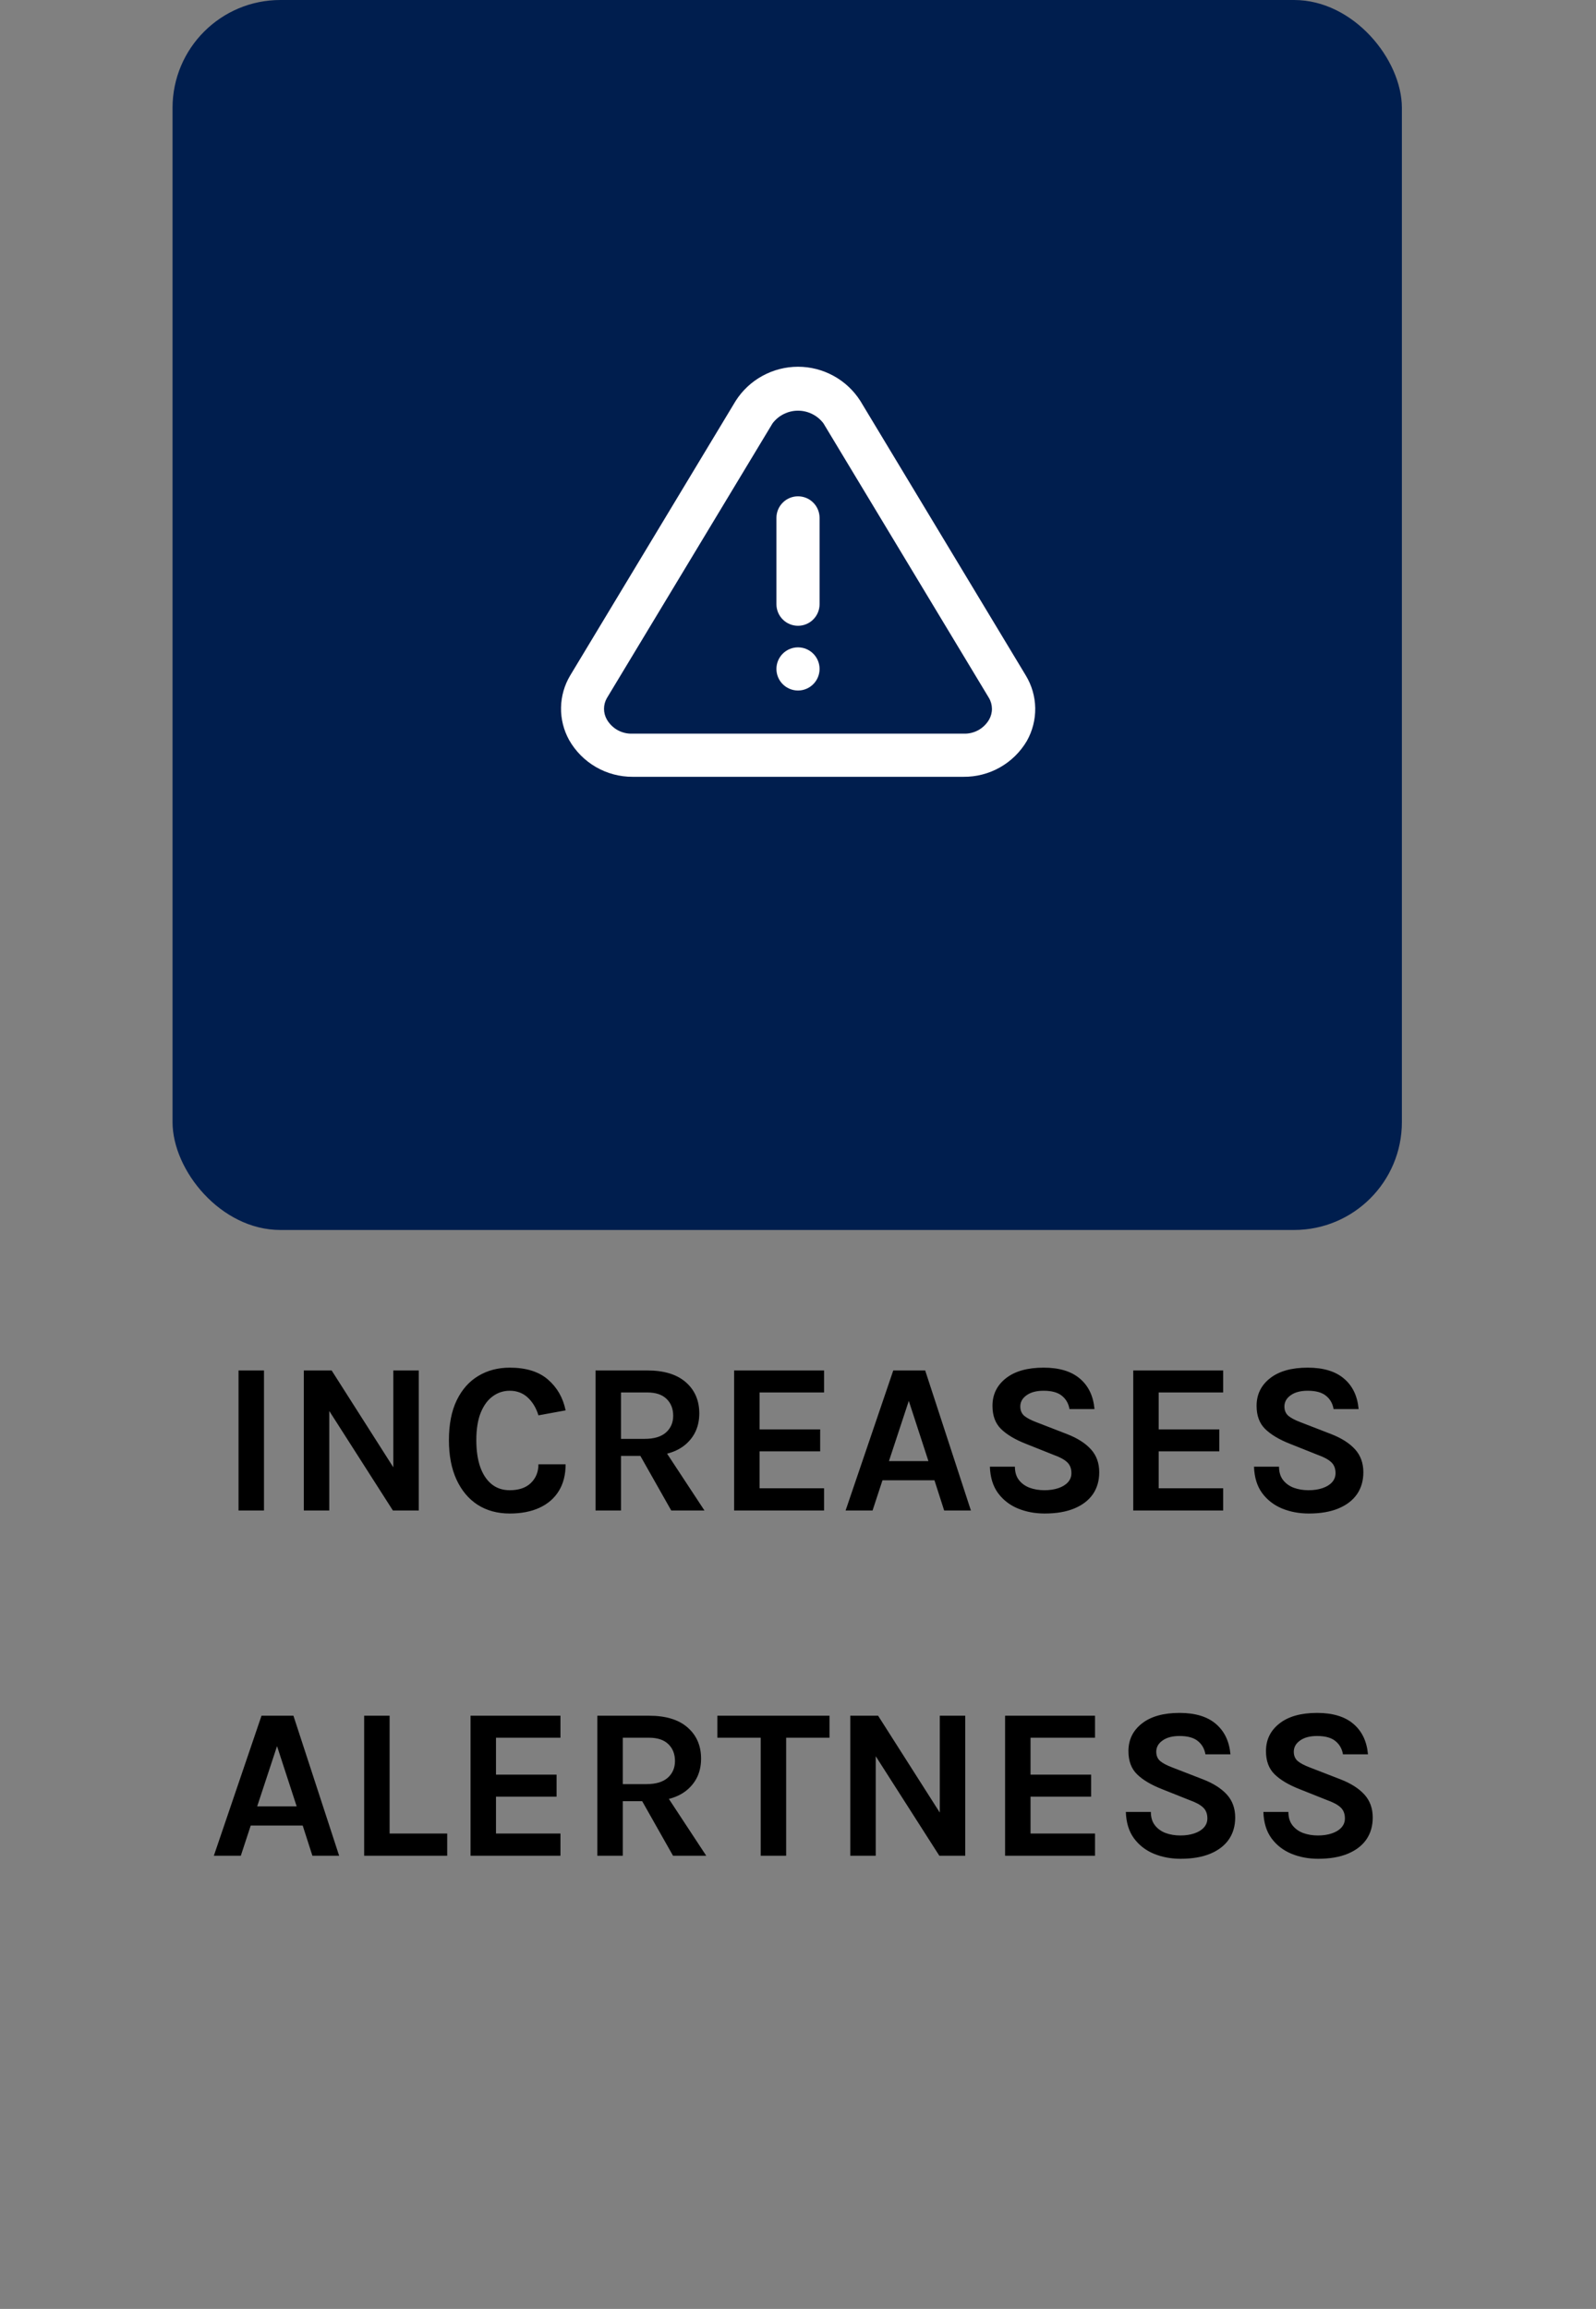 <svg width="74" height="107" viewBox="0 0 74 107" fill="none" xmlns="http://www.w3.org/2000/svg">
<rect x="0" y="0" width="74" height="107" fill="#808080" stroke="none"/>
<path d="M11.06 70V63.51H12.24V70H11.06ZM14.087 63.51H15.377L18.327 68.14H18.237V63.51H19.417V70H18.217L15.077 65.09H15.267V70H14.087V63.51ZM23.635 70.14C23.065 70.14 22.568 70.005 22.145 69.735C21.725 69.462 21.398 69.072 21.165 68.565C20.931 68.058 20.815 67.45 20.815 66.74C20.815 66.007 20.935 65.392 21.175 64.895C21.418 64.395 21.751 64.018 22.175 63.765C22.601 63.508 23.088 63.38 23.635 63.38C24.391 63.38 24.981 63.563 25.405 63.93C25.831 64.297 26.105 64.773 26.225 65.36L24.965 65.59C24.861 65.25 24.696 64.975 24.47 64.765C24.243 64.555 23.965 64.45 23.635 64.45C23.345 64.45 23.083 64.535 22.85 64.705C22.616 64.872 22.43 65.125 22.29 65.465C22.153 65.805 22.085 66.23 22.085 66.74C22.085 67.22 22.145 67.633 22.265 67.98C22.388 68.327 22.565 68.593 22.795 68.78C23.025 68.967 23.305 69.06 23.635 69.06C24.058 69.06 24.385 68.948 24.615 68.725C24.848 68.498 24.965 68.21 24.965 67.86H26.225C26.225 68.343 26.12 68.755 25.91 69.095C25.703 69.432 25.406 69.69 25.02 69.87C24.633 70.05 24.171 70.14 23.635 70.14ZM27.613 70V63.51H30.013C30.789 63.51 31.384 63.692 31.798 64.055C32.214 64.418 32.423 64.9 32.423 65.5C32.423 66.09 32.214 66.567 31.798 66.93C31.384 67.29 30.789 67.47 30.013 67.47H28.793V70H27.613ZM31.123 70L29.403 66.96H30.663L32.663 70H31.123ZM28.793 66.68H29.893C30.326 66.68 30.654 66.582 30.878 66.385C31.101 66.185 31.213 65.927 31.213 65.61C31.213 65.287 31.111 65.027 30.908 64.83C30.704 64.63 30.406 64.53 30.013 64.53H28.793V66.68ZM34.038 70V63.51H38.208V64.53H35.218V66.24H38.028V67.26H35.218V68.97H38.208V70H34.038ZM39.207 70L41.417 63.51H42.897L45.017 70H43.777L43.327 68.6H40.917L40.457 70H39.207ZM41.217 67.71H43.047L42.137 64.92L41.217 67.71ZM48.437 70.14C47.987 70.14 47.572 70.062 47.192 69.905C46.815 69.748 46.509 69.51 46.272 69.19C46.039 68.87 45.914 68.463 45.897 67.97H47.057C47.057 68.22 47.119 68.425 47.242 68.585C47.365 68.745 47.53 68.865 47.737 68.945C47.947 69.022 48.177 69.06 48.427 69.06C48.667 69.06 48.88 69.028 49.067 68.965C49.257 68.902 49.405 68.812 49.512 68.695C49.622 68.575 49.677 68.433 49.677 68.27C49.677 68.053 49.61 67.883 49.477 67.76C49.347 67.637 49.137 67.523 48.847 67.42L47.567 66.91C47.067 66.713 46.684 66.485 46.417 66.225C46.15 65.965 46.017 65.607 46.017 65.15C46.017 64.623 46.225 64.197 46.642 63.87C47.059 63.543 47.64 63.38 48.387 63.38C49.114 63.38 49.675 63.55 50.072 63.89C50.469 64.227 50.694 64.697 50.747 65.3H49.587C49.544 65.043 49.427 64.838 49.237 64.685C49.047 64.528 48.764 64.45 48.387 64.45C48.054 64.45 47.79 64.52 47.597 64.66C47.404 64.797 47.307 64.97 47.307 65.18C47.307 65.36 47.367 65.503 47.487 65.61C47.61 65.713 47.8 65.813 48.057 65.91L49.477 66.46C49.957 66.647 50.325 66.882 50.582 67.165C50.839 67.448 50.967 67.803 50.967 68.23C50.967 68.62 50.869 68.958 50.672 69.245C50.475 69.528 50.189 69.748 49.812 69.905C49.435 70.062 48.977 70.14 48.437 70.14ZM52.544 70V63.51H56.714V64.53H53.724V66.24H56.534V67.26H53.724V68.97H56.714V70H52.544ZM60.683 70.14C60.233 70.14 59.818 70.062 59.438 69.905C59.062 69.748 58.755 69.51 58.518 69.19C58.285 68.87 58.16 68.463 58.143 67.97H59.303C59.303 68.22 59.365 68.425 59.488 68.585C59.611 68.745 59.776 68.865 59.983 68.945C60.193 69.022 60.423 69.06 60.673 69.06C60.913 69.06 61.127 69.028 61.313 68.965C61.503 68.902 61.651 68.812 61.758 68.695C61.868 68.575 61.923 68.433 61.923 68.27C61.923 68.053 61.856 67.883 61.723 67.76C61.593 67.637 61.383 67.523 61.093 67.42L59.813 66.91C59.313 66.713 58.93 66.485 58.663 66.225C58.397 65.965 58.263 65.607 58.263 65.15C58.263 64.623 58.471 64.197 58.888 63.87C59.305 63.543 59.886 63.38 60.633 63.38C61.36 63.38 61.922 63.55 62.318 63.89C62.715 64.227 62.94 64.697 62.993 65.3H61.833C61.79 65.043 61.673 64.838 61.483 64.685C61.293 64.528 61.01 64.45 60.633 64.45C60.3 64.45 60.036 64.52 59.843 64.66C59.65 64.797 59.553 64.97 59.553 65.18C59.553 65.36 59.613 65.503 59.733 65.61C59.856 65.713 60.047 65.813 60.303 65.91L61.723 66.46C62.203 66.647 62.572 66.882 62.828 67.165C63.085 67.448 63.213 67.803 63.213 68.23C63.213 68.62 63.115 68.958 62.918 69.245C62.721 69.528 62.435 69.748 62.058 69.905C61.681 70.062 61.223 70.14 60.683 70.14ZM9.915 86L12.125 79.51H13.605L15.725 86H14.485L14.035 84.6H11.625L11.165 86H9.915ZM11.925 83.71H13.755L12.845 80.92L11.925 83.71ZM18.065 79.51V84.97H20.735V86H16.885V79.51H18.065ZM21.817 86V79.51H25.986V80.53H22.997V82.24H25.806V83.26H22.997V84.97H25.986V86H21.817ZM27.696 86V79.51H30.096C30.872 79.51 31.467 79.692 31.881 80.055C32.297 80.418 32.506 80.9 32.506 81.5C32.506 82.09 32.297 82.567 31.881 82.93C31.467 83.29 30.872 83.47 30.096 83.47H28.876V86H27.696ZM31.206 86L29.486 82.96H30.746L32.746 86H31.206ZM28.876 82.68H29.976C30.409 82.68 30.737 82.582 30.961 82.385C31.184 82.185 31.296 81.927 31.296 81.61C31.296 81.287 31.194 81.027 30.991 80.83C30.787 80.63 30.489 80.53 30.096 80.53H28.876V82.68ZM33.261 80.53V79.51H38.461V80.53H36.186L36.451 80.26V86H35.271V80.26L35.536 80.53H33.261ZM39.424 79.51H40.714L43.664 84.14H43.574V79.51H44.754V86H43.554L40.414 81.09H40.604V86H39.424V79.51ZM46.602 86V79.51H50.772V80.53H47.782V82.24H50.592V83.26H47.782V84.97H50.772V86H46.602ZM54.741 86.14C54.291 86.14 53.876 86.062 53.496 85.905C53.119 85.748 52.812 85.51 52.576 85.19C52.342 84.87 52.217 84.463 52.201 83.97H53.361C53.361 84.22 53.422 84.425 53.546 84.585C53.669 84.745 53.834 84.865 54.041 84.945C54.251 85.022 54.481 85.06 54.731 85.06C54.971 85.06 55.184 85.028 55.371 84.965C55.561 84.902 55.709 84.812 55.816 84.695C55.926 84.575 55.981 84.433 55.981 84.27C55.981 84.053 55.914 83.883 55.781 83.76C55.651 83.637 55.441 83.523 55.151 83.42L53.871 82.91C53.371 82.713 52.987 82.485 52.721 82.225C52.454 81.965 52.321 81.607 52.321 81.15C52.321 80.623 52.529 80.197 52.946 79.87C53.362 79.543 53.944 79.38 54.691 79.38C55.417 79.38 55.979 79.55 56.376 79.89C56.772 80.227 56.997 80.697 57.051 81.3H55.891C55.847 81.043 55.731 80.838 55.541 80.685C55.351 80.528 55.067 80.45 54.691 80.45C54.357 80.45 54.094 80.52 53.901 80.66C53.707 80.797 53.611 80.97 53.611 81.18C53.611 81.36 53.671 81.503 53.791 81.61C53.914 81.713 54.104 81.813 54.361 81.91L55.781 82.46C56.261 82.647 56.629 82.882 56.886 83.165C57.142 83.448 57.271 83.803 57.271 84.23C57.271 84.62 57.172 84.958 56.976 85.245C56.779 85.528 56.492 85.748 56.116 85.905C55.739 86.062 55.281 86.14 54.741 86.14ZM61.118 86.14C60.668 86.14 60.253 86.062 59.873 85.905C59.496 85.748 59.189 85.51 58.953 85.19C58.719 84.87 58.594 84.463 58.578 83.97H59.738C59.738 84.22 59.799 84.425 59.923 84.585C60.046 84.745 60.211 84.865 60.418 84.945C60.628 85.022 60.858 85.06 61.108 85.06C61.348 85.06 61.561 85.028 61.748 84.965C61.938 84.902 62.086 84.812 62.193 84.695C62.303 84.575 62.358 84.433 62.358 84.27C62.358 84.053 62.291 83.883 62.158 83.76C62.028 83.637 61.818 83.523 61.528 83.42L60.248 82.91C59.748 82.713 59.364 82.485 59.098 82.225C58.831 81.965 58.698 81.607 58.698 81.15C58.698 80.623 58.906 80.197 59.323 79.87C59.739 79.543 60.321 79.38 61.068 79.38C61.794 79.38 62.356 79.55 62.753 79.89C63.149 80.227 63.374 80.697 63.428 81.3H62.268C62.224 81.043 62.108 80.838 61.918 80.685C61.728 80.528 61.444 80.45 61.068 80.45C60.734 80.45 60.471 80.52 60.278 80.66C60.084 80.797 59.988 80.97 59.988 81.18C59.988 81.36 60.048 81.503 60.168 81.61C60.291 81.713 60.481 81.813 60.738 81.91L62.158 82.46C62.638 82.647 63.006 82.882 63.263 83.165C63.519 83.448 63.648 83.803 63.648 84.23C63.648 84.62 63.549 84.958 63.353 85.245C63.156 85.528 62.869 85.748 62.493 85.905C62.116 86.062 61.658 86.14 61.118 86.14Z" fill="black"/>
<rect x="8" width="57" height="57" rx="5" fill="#001E4E"/>
<path d="M47.56 31.299L39.89 18.579C39.58 18.093 39.153 17.694 38.648 17.418C38.142 17.141 37.576 16.996 37 16.996C36.424 16.996 35.858 17.141 35.352 17.418C34.847 17.694 34.42 18.093 34.11 18.579L26.44 31.299C26.169 31.75 26.022 32.265 26.013 32.792C26.004 33.319 26.134 33.838 26.39 34.299C26.686 34.817 27.114 35.247 27.63 35.546C28.147 35.845 28.733 36.001 29.33 35.999H44.67C45.263 36.005 45.847 35.855 46.363 35.563C46.879 35.272 47.309 34.849 47.61 34.339C47.873 33.873 48.007 33.346 47.999 32.812C47.99 32.277 47.838 31.755 47.56 31.299ZM45.86 33.349C45.74 33.555 45.565 33.725 45.356 33.84C45.146 33.954 44.909 34.009 44.67 33.999H29.33C29.091 34.009 28.854 33.954 28.644 33.84C28.435 33.725 28.26 33.555 28.14 33.349C28.052 33.197 28.006 33.024 28.006 32.849C28.006 32.673 28.052 32.501 28.14 32.349L35.82 19.619C35.958 19.436 36.136 19.289 36.341 19.187C36.546 19.085 36.771 19.032 37 19.032C37.229 19.032 37.454 19.085 37.659 19.187C37.864 19.289 38.042 19.436 38.18 19.619L45.85 32.339C45.941 32.491 45.99 32.665 45.992 32.842C45.994 33.02 45.948 33.195 45.86 33.349Z" fill="white"/>
<path d="M37 32C37.552 32 38 31.552 38 31C38 30.448 37.552 30 37 30C36.448 30 36 30.448 36 31C36 31.552 36.448 32 37 32Z" fill="white"/>
<path d="M37 23C36.735 23 36.48 23.105 36.293 23.293C36.105 23.48 36 23.735 36 24V28C36 28.265 36.105 28.52 36.293 28.707C36.48 28.895 36.735 29 37 29C37.265 29 37.52 28.895 37.707 28.707C37.895 28.52 38 28.265 38 28V24C38 23.735 37.895 23.48 37.707 23.293C37.52 23.105 37.265 23 37 23Z" fill="white"/>
</svg>

